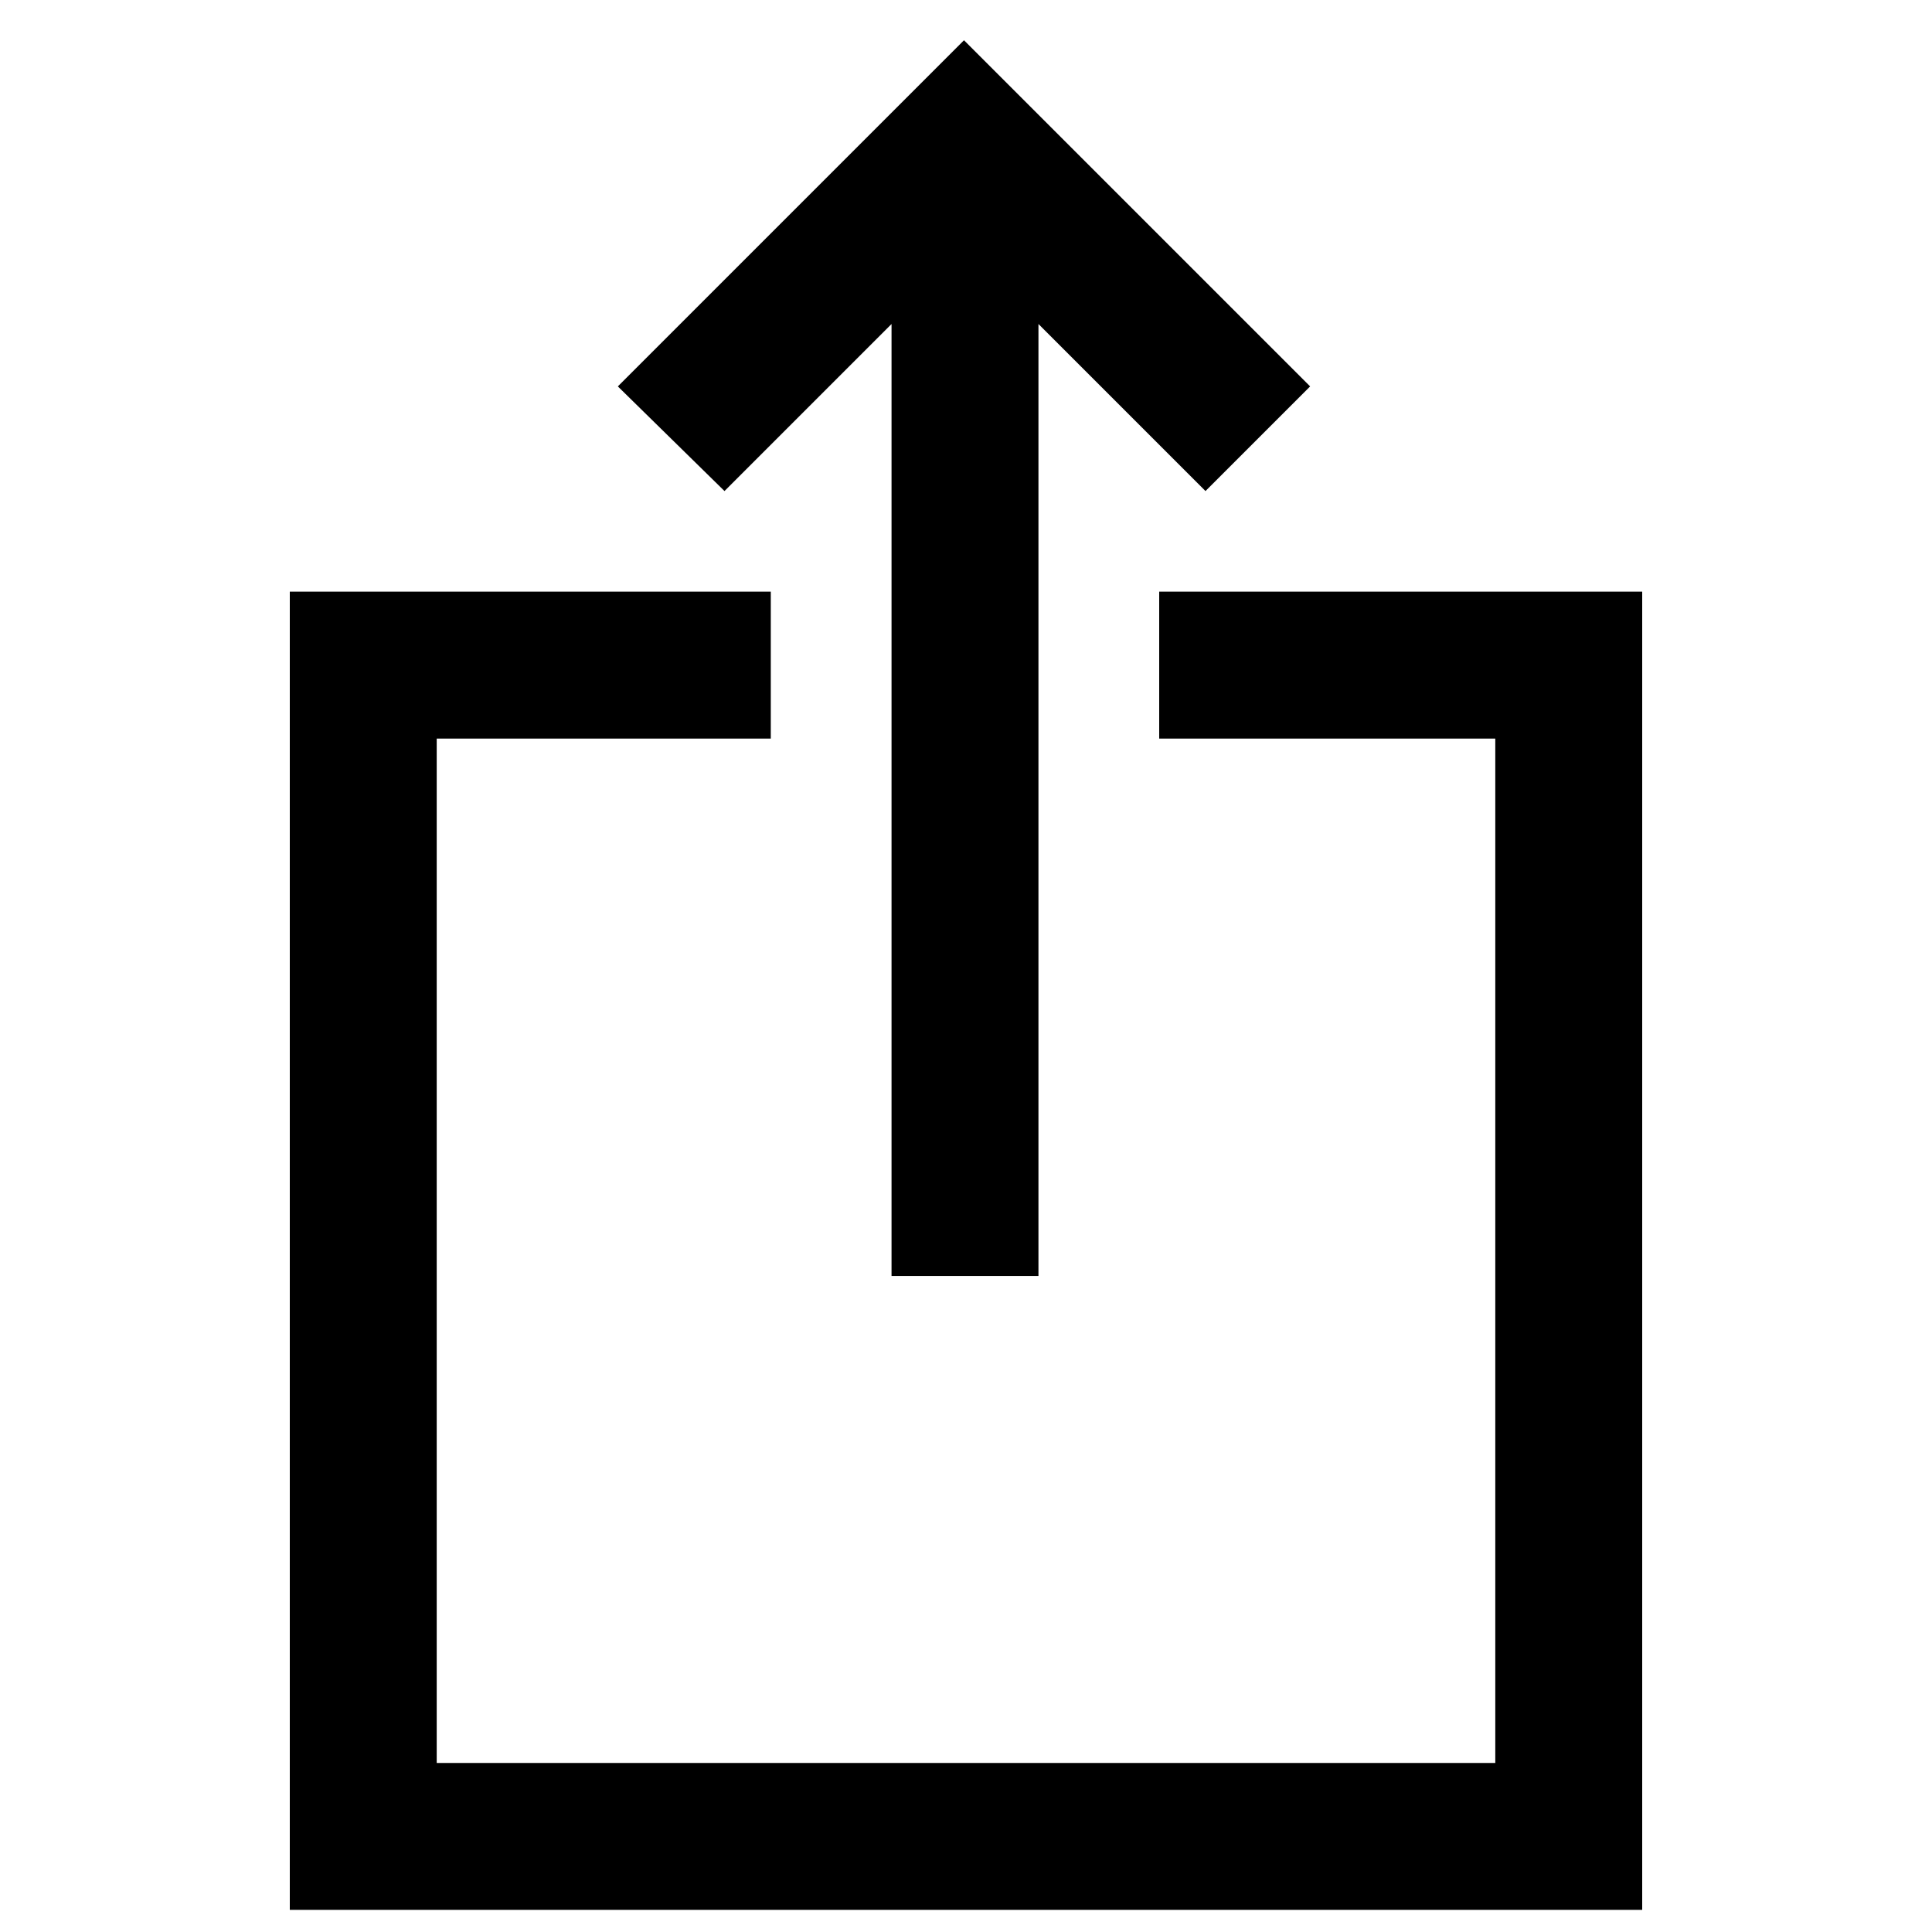 <svg xmlns="http://www.w3.org/2000/svg" height="48" viewBox="0 -960 960 960" width="48"><path d="M144-11v-655h239v73H217v509h526v-509H576v-73h240v655H144Zm299-315v-473l-83 83-53-52 172-172 172 172-52 52-83-83v473h-73Z"/></svg>
